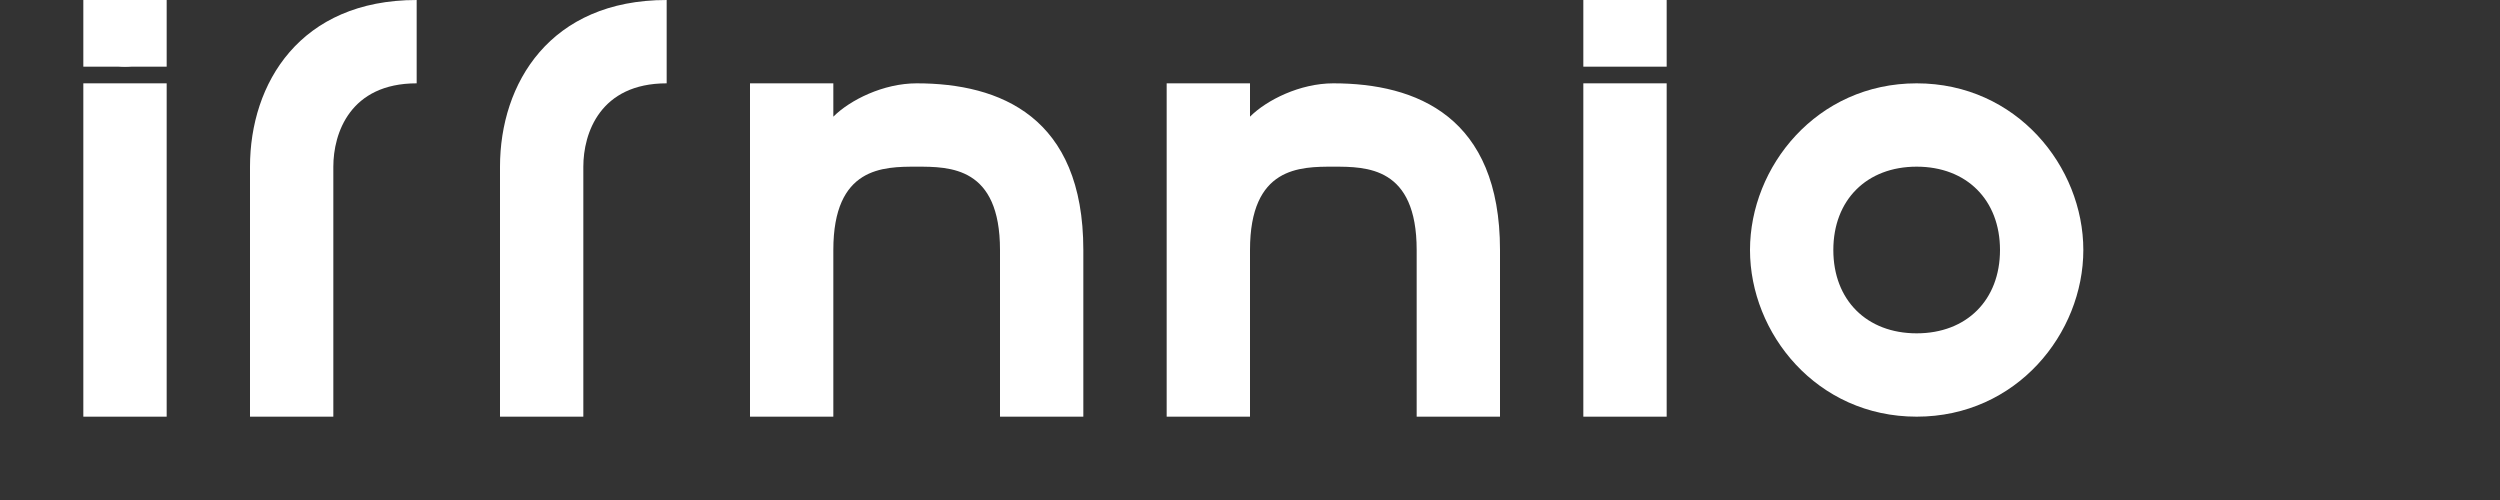 <svg xmlns="http://www.w3.org/2000/svg" width="150" height="30" viewBox="0 0 150 30">
  <rect x="0" y="0" width="150" height="30" fill="#333333" stroke="none"/>
  <g fill="#ffffff">
    <path d="M10,5 L5,5 L5,25 L10,25 L10,5 Z M5,0 L10,0 L10,4 L5,4 L5,0 Z"/>
    <circle cx="7.5" cy="2" r="2"/>
    <path d="M15,10 L15,25 L20,25 L20,10 C20,8 21,5 25,5 L25,0 C18,0 15,5 15,10 Z"/>
    <path d="M30,10 L30,25 L35,25 L35,10 C35,8 36,5 40,5 L40,0 C33,0 30,5 30,10 Z"/>
    <path d="M45,5 L45,25 L50,25 L50,15 C50,10 53,10 55,10 C57,10 60,10 60,15 L60,25 L65,25 L65,15 C65,7 60,5 55,5 C53,5 51,6 50,7 L50,5 L45,5 Z"/>
    <path d="M70,5 L70,25 L75,25 L75,15 C75,10 78,10 80,10 C82,10 85,10 85,15 L85,25 L90,25 L90,15 C90,7 85,5 80,5 C78,5 76,6 75,7 L75,5 L70,5 Z"/>
    <path d="M100,5 L95,5 L95,25 L100,25 L100,5 Z M95,0 L100,0 L100,4 L95,4 L95,0 Z"/>
    <path d="M105,15 C105,10 109,5 115,5 C121,5 125,10 125,15 C125,20 121,25 115,25 C109,25 105,20 105,15 Z M110,15 C110,18 112,20 115,20 C118,20 120,18 120,15 C120,12 118,10 115,10 C112,10 110,12 110,15 Z"/>
  </g>
</svg>
